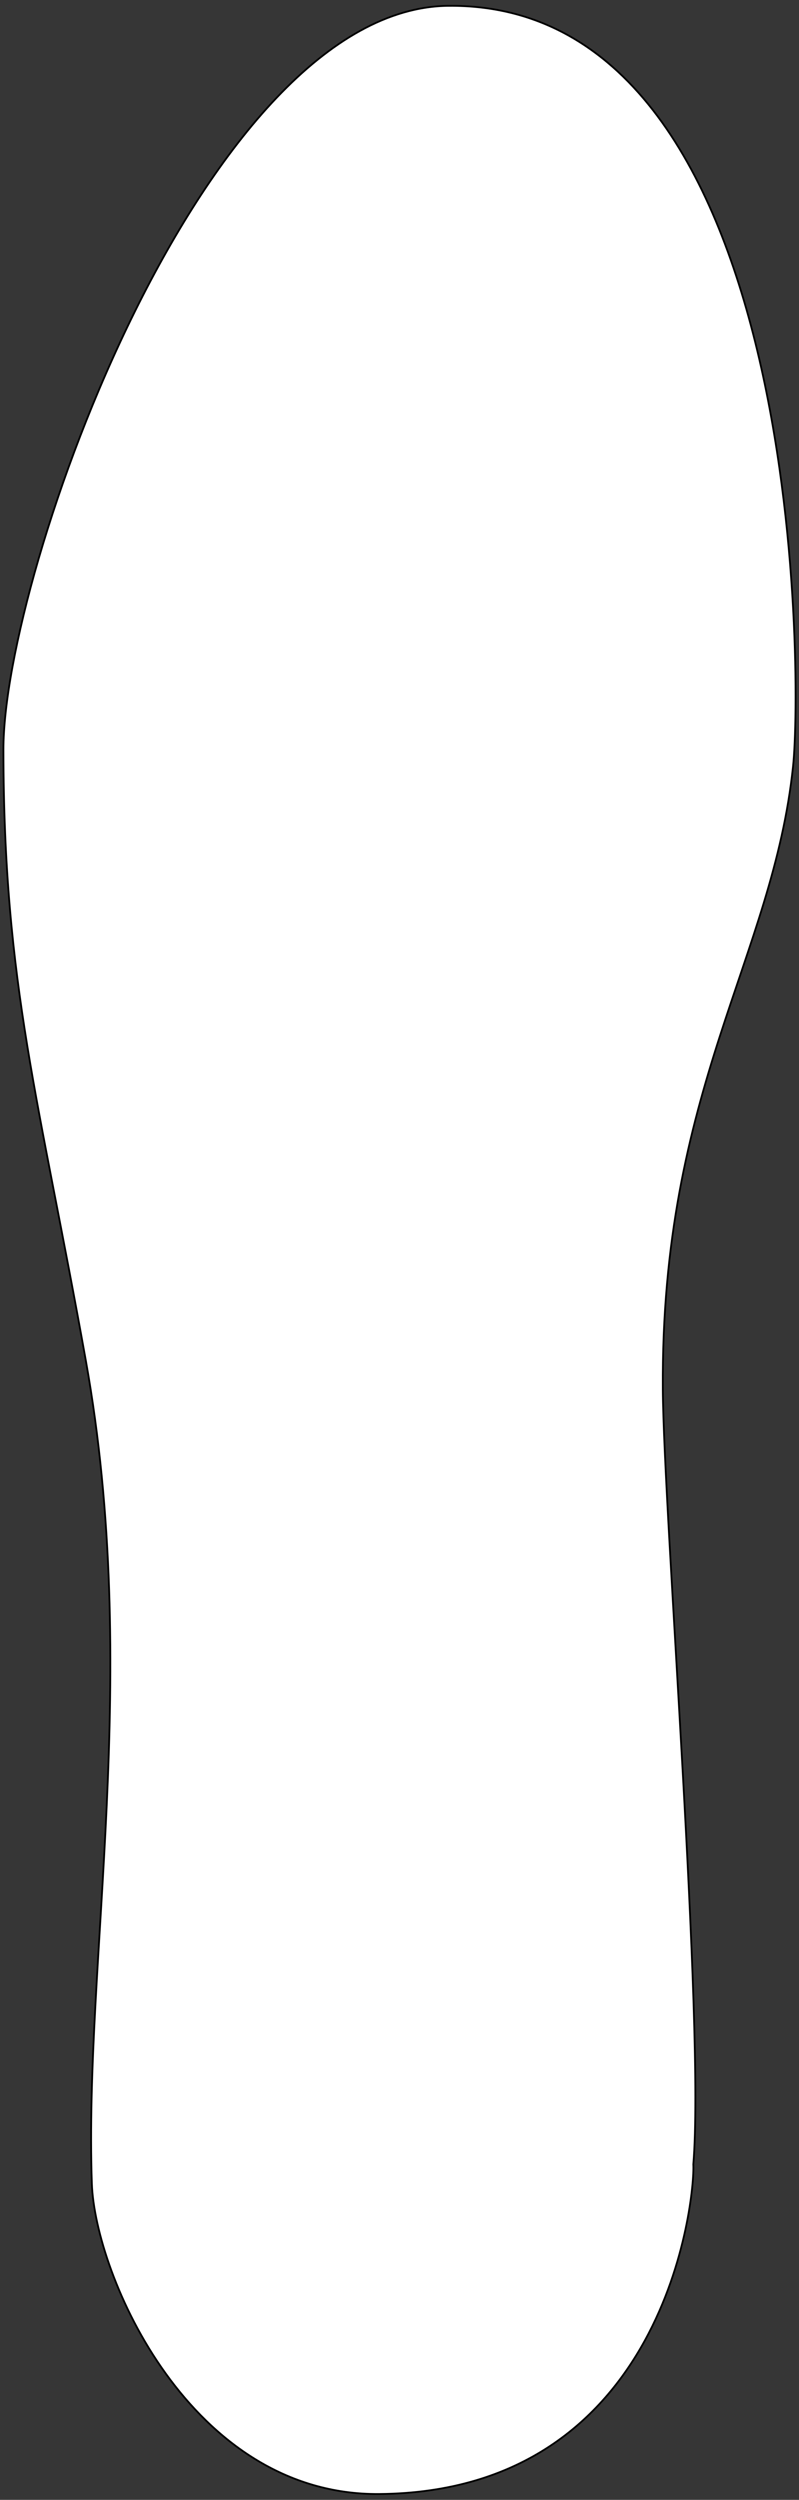 <svg xmlns="http://www.w3.org/2000/svg" viewBox="0 0 224 700">
<defs>
<style>.a{fill:none;stroke:#000;stroke-miterlimit:10;}.b{fill:#363636;}</style>
</defs>
<title>sole</title>
<path class="a" d="M125.74,1.38c99.6-.86,99.54,187.51,96.84,213.24-5.66,53.86-37.08,90.15-36.51,174.39.24,35,11.78,178.19,8.55,217.06.52,9.38-7.56,91.85-88.27,92.55-53.21.46-80-61.54-80.85-87.25C23.33,549,39.36,468.05,23.84,381.15,10.75,307.86.79,276,.71,210,.65,159.74,57.5,2,125.74,1.38Z"/>
<path class="b" d="M0,0V700H224V0ZM222.58,214.62c-5.66,53.86-37.08,90.15-36.51,174.39.24,35,11.78,178.19,8.55,217.06.52,9.38-7.56,91.85-88.27,92.55-53.21.46-80-61.54-80.85-87.25C23.33,549,39.36,468.05,23.84,381.15,10.75,307.86.79,276,.71,210,.65,159.74,57.5,2,125.74,1.38,225.34.52,225.28,188.89,222.58,214.62Z"/>
</svg>